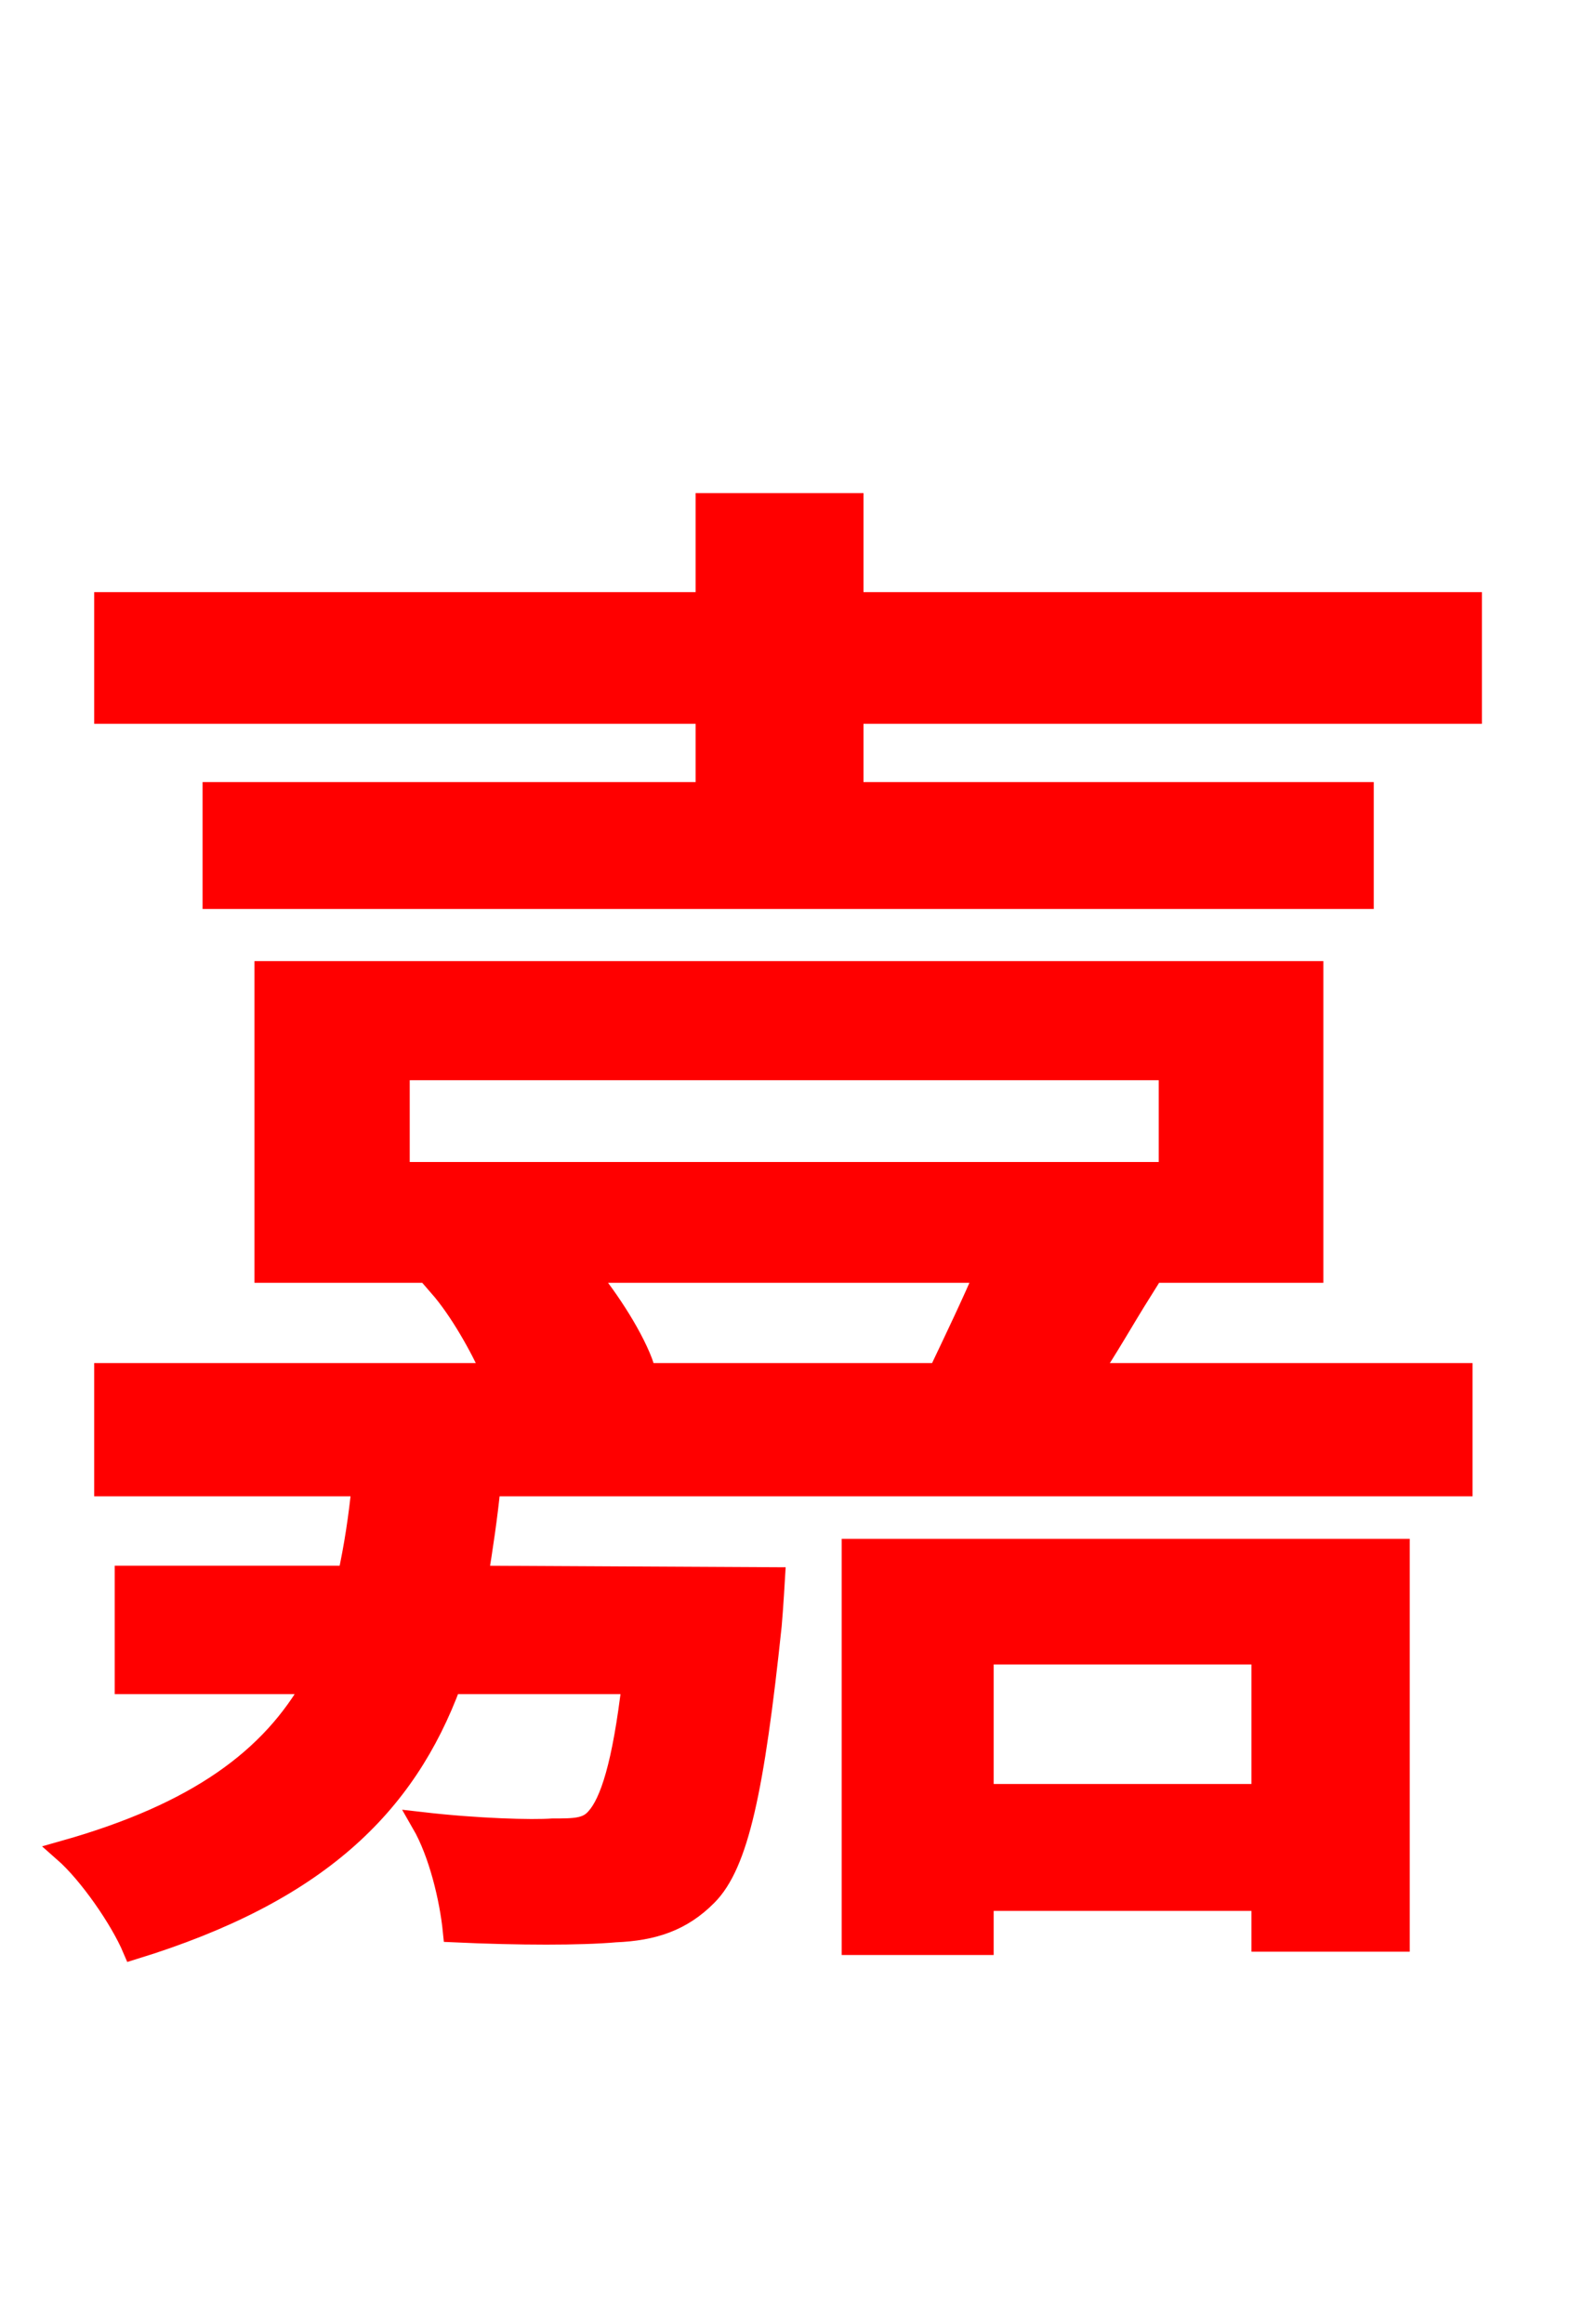 <svg xmlns="http://www.w3.org/2000/svg" xmlns:xlink="http://www.w3.org/1999/xlink" width="72" height="106.56"><path fill="red" stroke="red" d="M57.89 75.82L57.89 82.30L45.07 82.30L45.07 75.82ZM39.10 89.14L45.07 89.14L45.07 87.12L57.89 87.12L57.89 88.99L64.15 88.99L64.15 71.06L39.10 71.06ZM45.22 58.32C44.64 59.69 43.78 61.49 43.06 63.00L28.08 63.00L29.52 62.71C29.09 61.42 27.94 59.62 26.86 58.32ZM18.29 49.03L53.64 49.03L53.64 53.78L18.29 53.78ZM47.74 58.32L60.19 58.32L60.19 44.57L12.17 44.57L12.17 58.32L24.19 58.32L20.16 58.97C21.10 60.05 22.03 61.70 22.61 63.00L4.82 63.00L4.82 68.11L16.63 68.11C16.49 69.55 16.27 70.99 15.98 72.29L5.76 72.29L5.76 77.18L14.40 77.18C12.46 80.64 9.07 83.16 2.95 84.89C4.10 85.90 5.54 87.98 6.12 89.35C14.54 86.76 18.58 82.80 20.66 77.18L29.02 77.18C28.58 80.93 28.01 82.66 27.36 83.38C26.93 83.88 26.35 83.88 25.34 83.88C24.41 83.95 21.89 83.88 19.37 83.59C20.16 84.96 20.66 87.05 20.81 88.56C23.83 88.70 26.64 88.70 28.22 88.56C29.95 88.49 31.25 88.06 32.40 86.90C33.84 85.46 34.56 82.01 35.35 74.52C35.42 73.73 35.50 72.36 35.50 72.36L21.89 72.29C22.10 70.99 22.32 69.55 22.46 68.11L67.03 68.11L67.03 63.00L49.97 63.00C50.76 61.85 51.48 60.55 52.34 59.18ZM39.10 27.65L39.10 23.11L32.40 23.11L32.40 27.65L4.82 27.65L4.82 32.69L32.40 32.69L32.40 36.36L9.79 36.36L9.79 41.18L62.50 41.18L62.50 36.36L39.10 36.36L39.10 32.69L67.46 32.69L67.46 27.65Z"/></svg>
